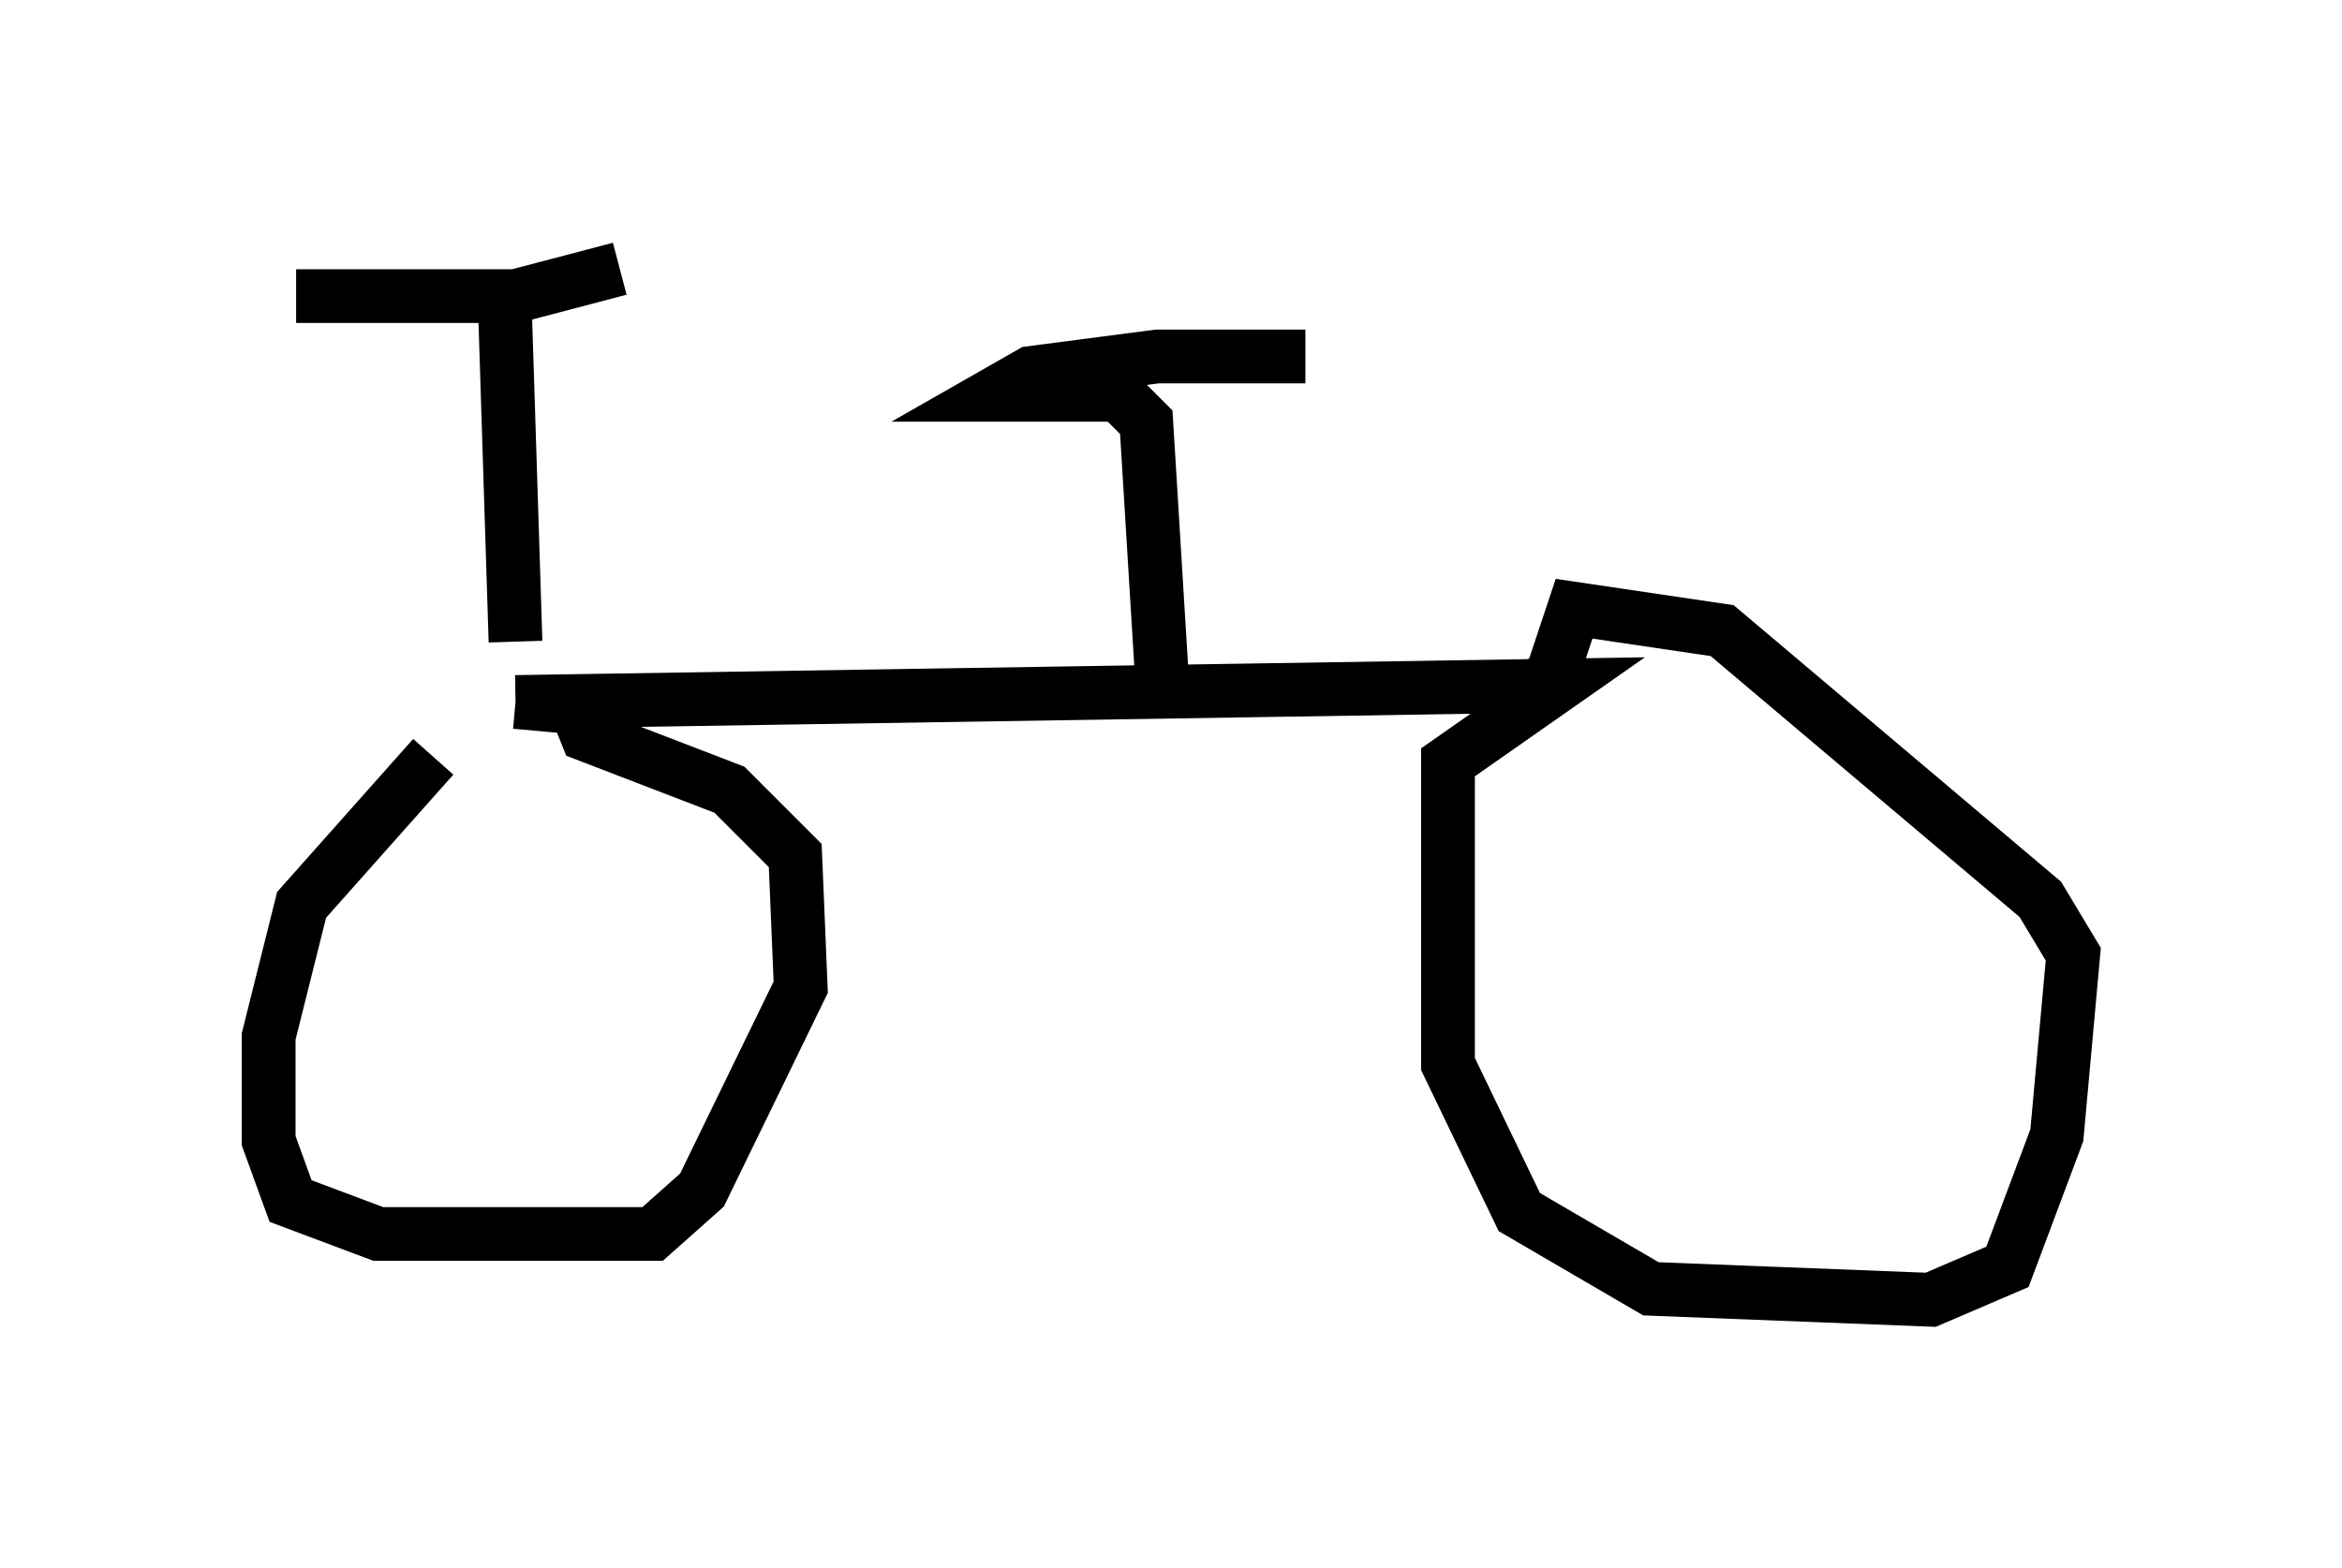 <?xml version="1.0" encoding="utf-8" ?>
<svg baseProfile="full" height="29.192" version="1.1" width="43.586" xmlns="http://www.w3.org/2000/svg" xmlns:ev="http://www.w3.org/2001/xml-events" xmlns:xlink="http://www.w3.org/1999/xlink"><defs /><rect fill="white" height="29.192" width="43.586" x="0" y="0" /><path d="M9.288, 13.473 m-1.225, 0.613 l-2.45, 2.756 -0.613, 2.45 l0.0, 1.94 0.408, 1.123 l1.633, 0.613 5.104, 0.0 l0.919, -0.817 1.838, -3.777 l-0.102, -2.45 -1.225, -1.225 l-2.654, -1.021 -0.204, -0.51 l-1.123, -0.102 m0.0, 0.0 l19.396, -0.306 -2.042, 1.429 l0.0, 5.615 1.327, 2.756 l2.45, 1.429 5.206, 0.204 l1.429, -0.613 0.919, -2.45 l0.306, -3.369 -0.613, -1.021 l-5.921, -5.002 -2.756, -0.408 l-0.408, 1.225 -0.408, 0.306 m-6.84, 0.0 l-0.306, -5.002 -0.51, -0.51 l-2.348, 0.0 0.715, -0.408 l2.348, -0.306 2.756, 0.0 m-14.7, 5.308 l-0.204, -6.431 -3.879, 0.0 l4.083, 0.0 1.94, -0.51 " fill="none" stroke="black" stroke-width="1" /></svg>